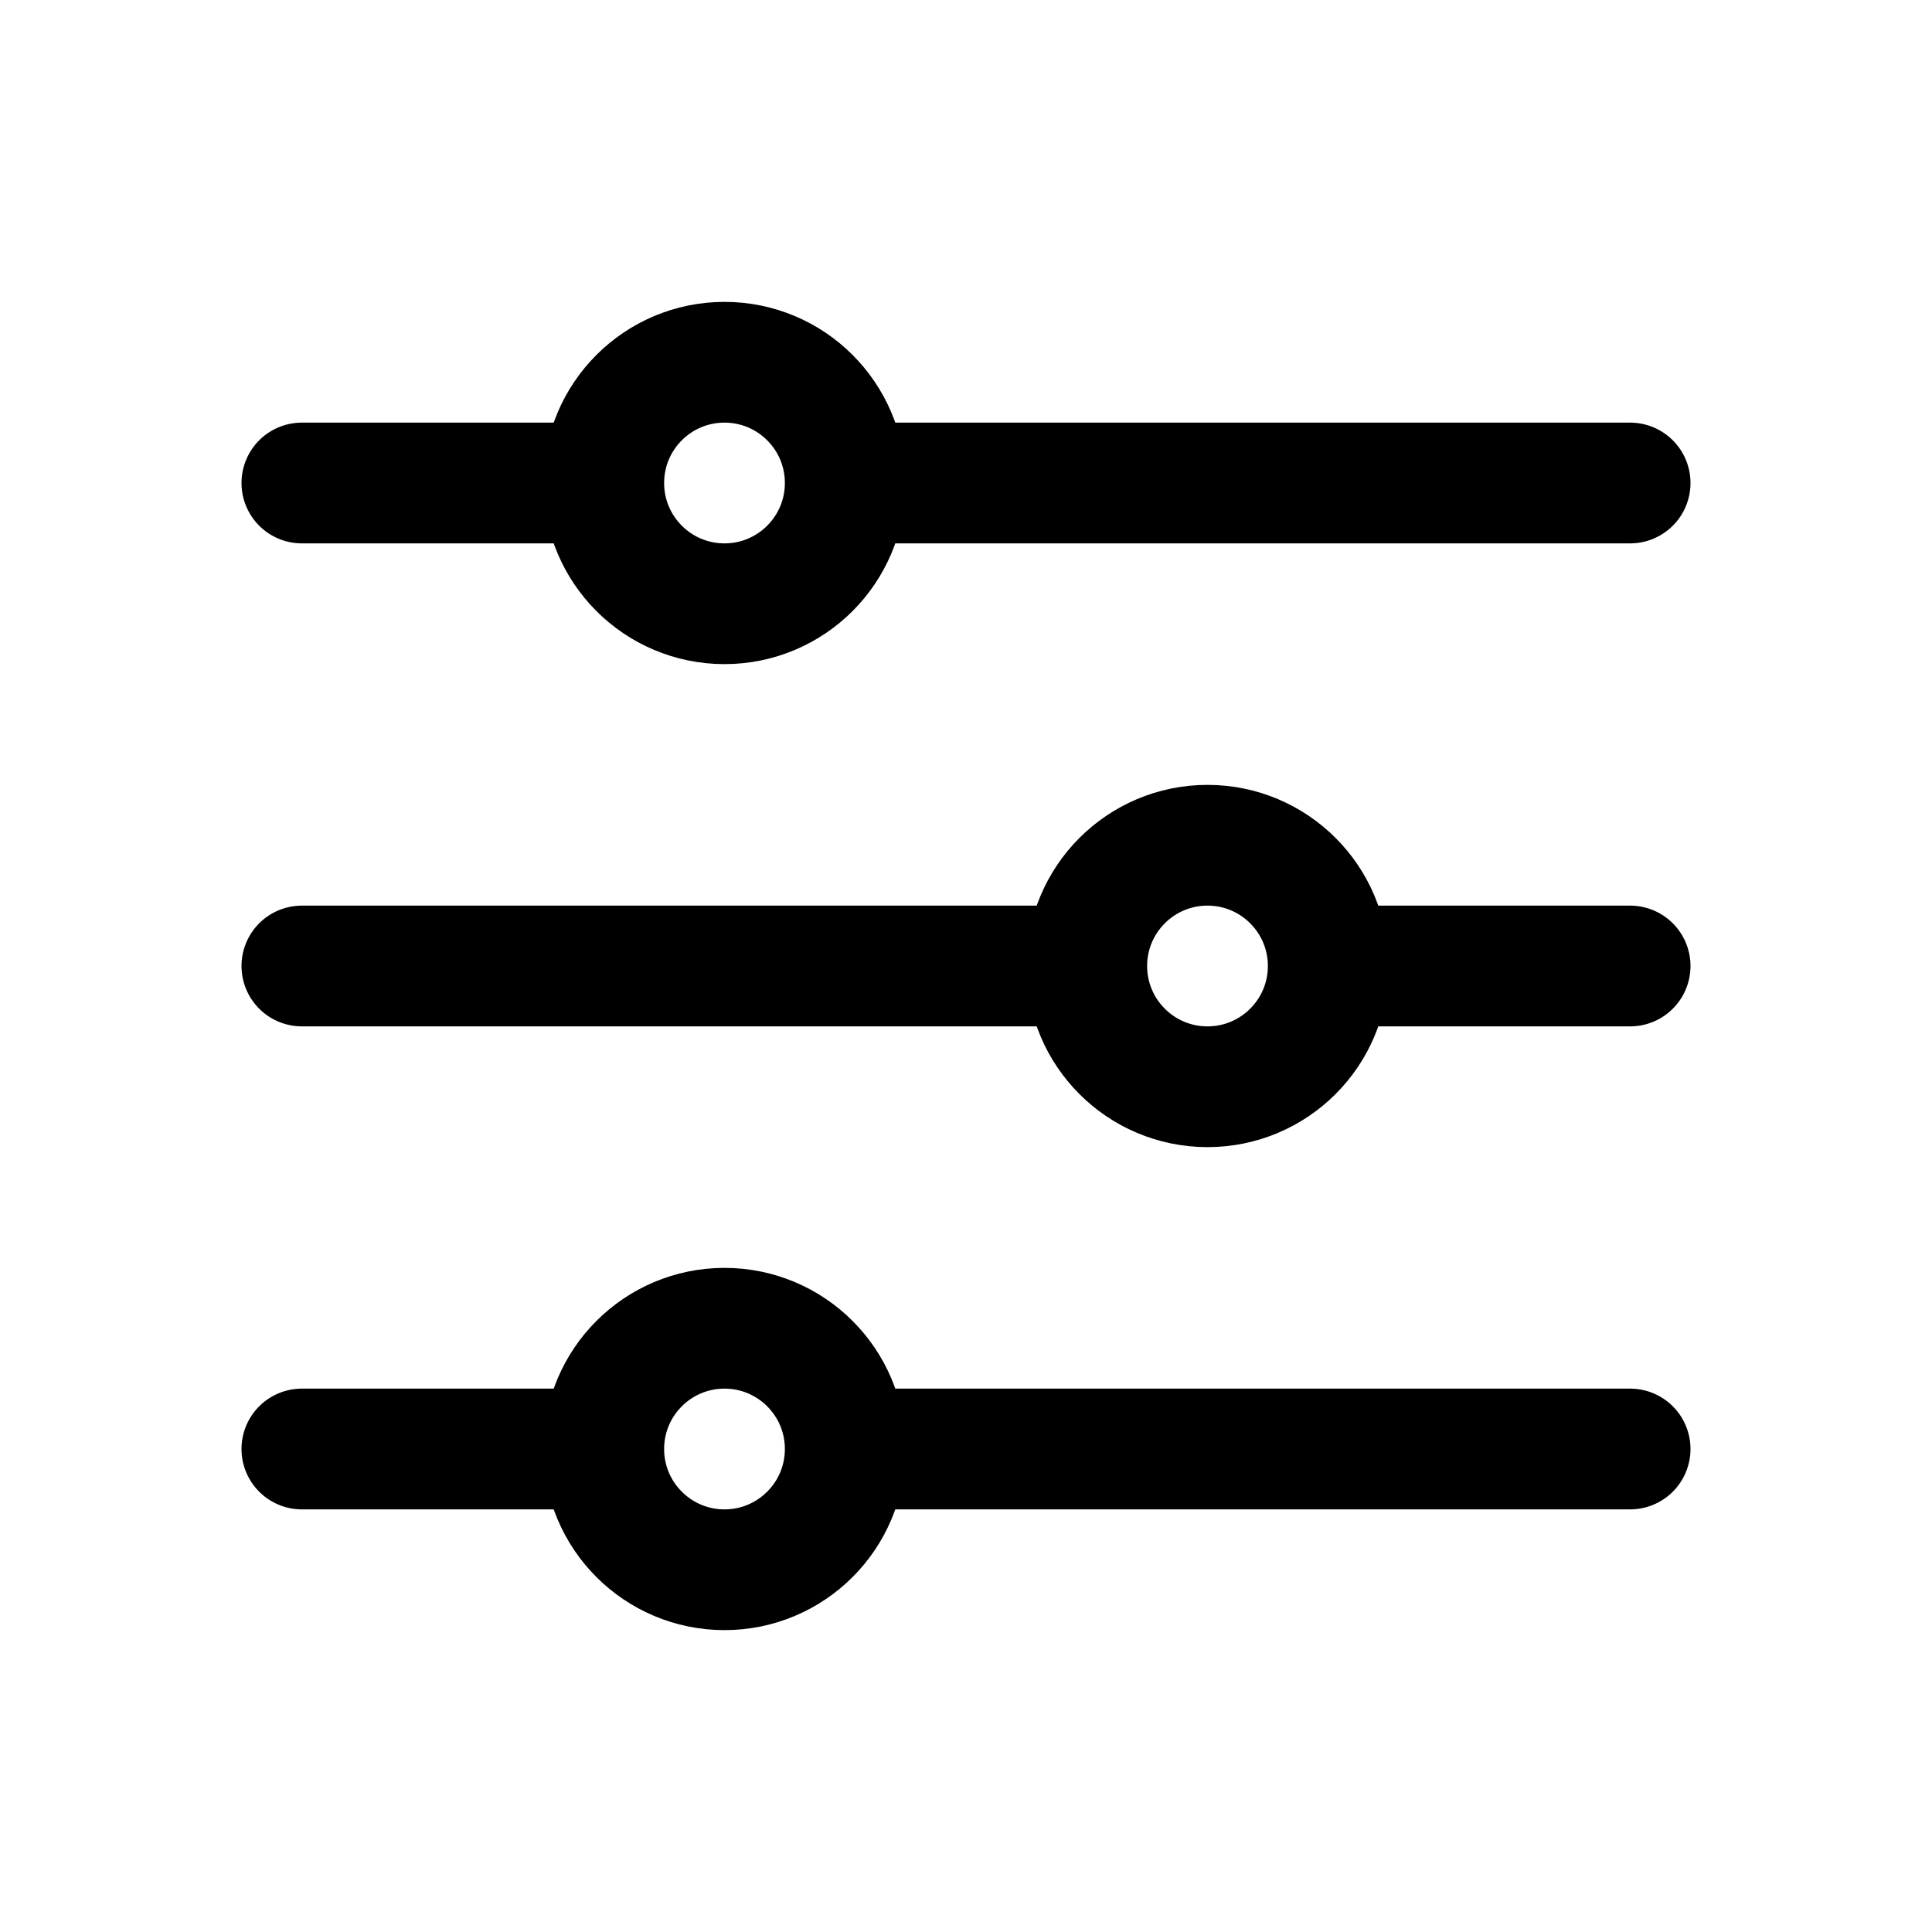 <!-- Generated by IcoMoon.io -->
<svg version="1.1" xmlns="http://www.w3.org/2000/svg" width="2000" height="2000" viewBox="0 0 2000 2000">
<title>adjustments-horizontal</title>
<path fill="none" stroke-linejoin="round" stroke-linecap="round" stroke-miterlimit="4" stroke-width="125" stroke="#000" d="M875 500h812.5M875 500c0 69.035-55.965 125-125 125s-125-55.965-125-125v0M875 500c0-69.035-55.965-125-125-125s-125 55.965-125 125v0M312.5 500h312.5M875 1500h812.5M875 1500c0 69.035-55.965 125-125 125s-125-55.965-125-125v0M875 1500c0-69.035-55.965-125-125-125s-125 55.965-125 125v0M312.5 1500h312.5M1375 1000h312.5M1375 1000c0 69.035-55.965 125-125 125s-125-55.965-125-125v0M1375 1000c0-69.035-55.965-125-125-125s-125 55.965-125 125v0M312.5 1000h812.5"></path>
</svg>
